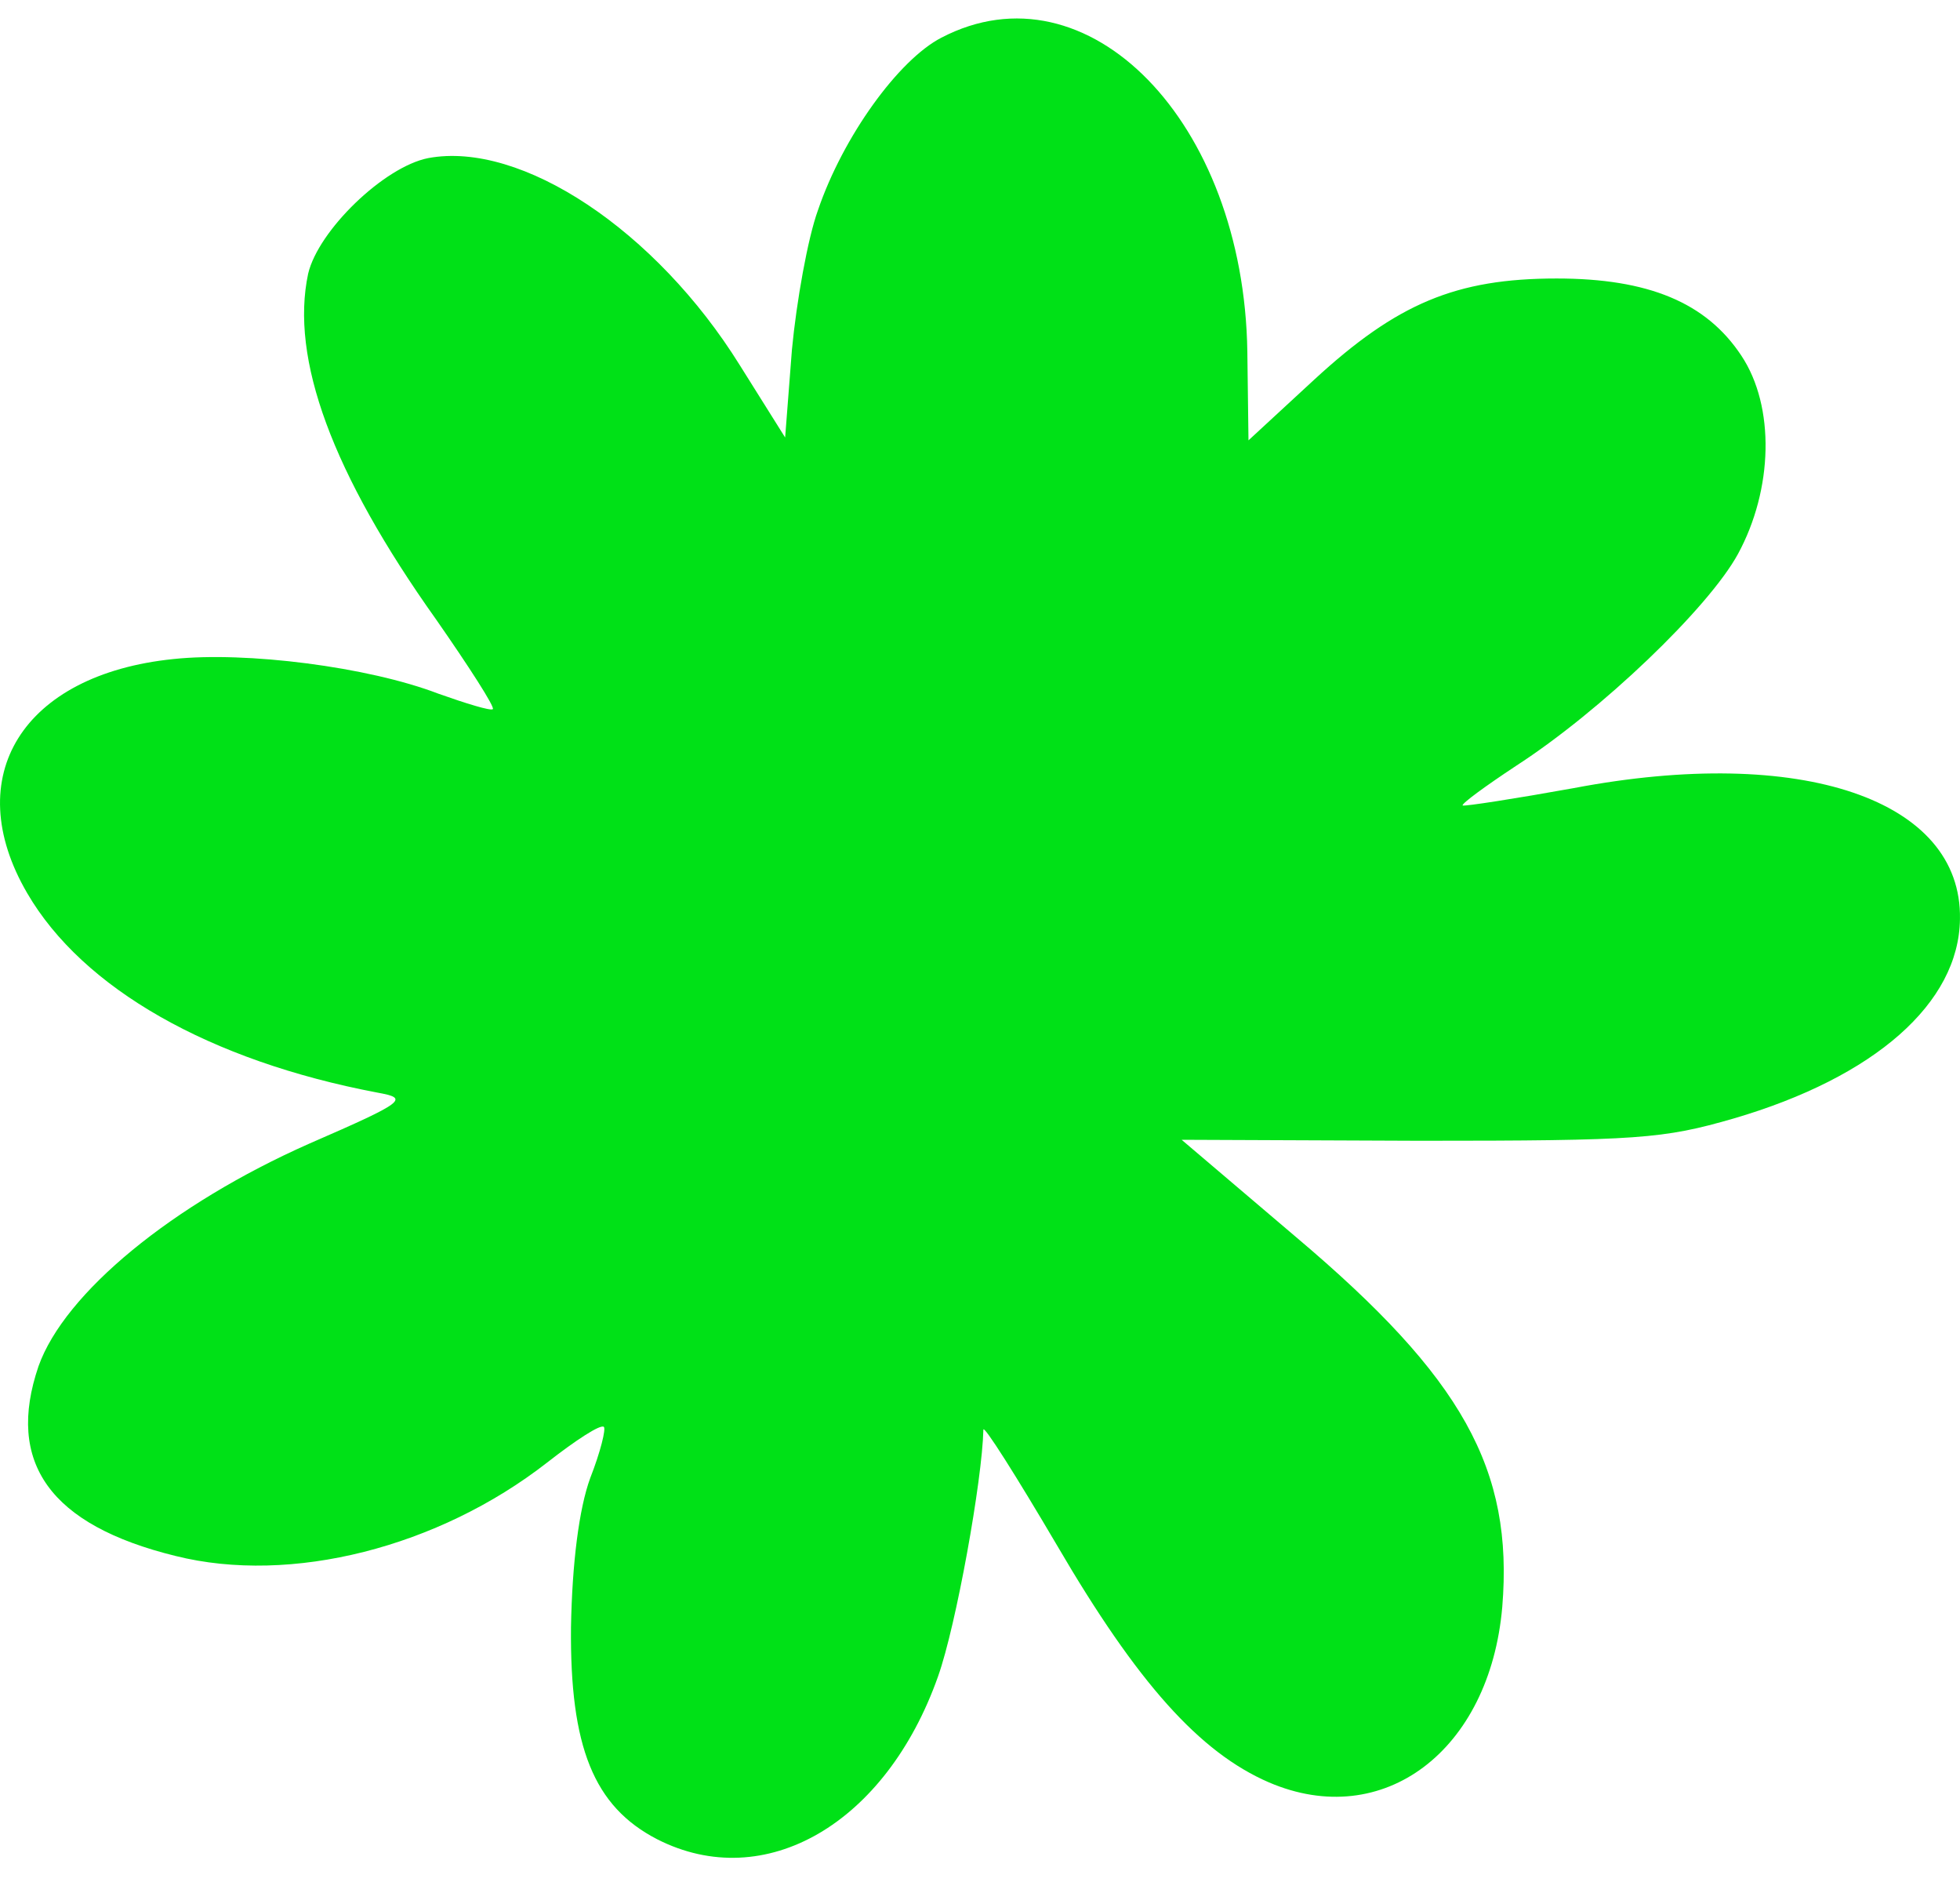 <svg width="50" height="48" viewBox="0 0 50 48" fill="none" xmlns="http://www.w3.org/2000/svg">
<path d="M24.017 0.96C22.919 1.526 21.503 3.491 20.867 5.359C20.607 6.071 20.318 7.693 20.202 8.921L20.029 11.158L18.873 9.315C16.734 5.875 13.295 3.59 10.925 4.032C9.798 4.253 8.121 5.875 7.861 6.98C7.399 9.143 8.468 12.067 11.127 15.802C11.965 17.005 12.63 18.037 12.572 18.087C12.514 18.136 11.878 17.939 11.185 17.693C9.393 17.005 6.272 16.612 4.422 16.809C0.578 17.202 -1.04 19.807 0.694 22.78C2.11 25.212 5.347 27.055 9.624 27.866C10.433 28.013 10.376 28.087 7.89 29.168C4.393 30.716 1.647 32.977 0.983 34.844C0.144 37.301 1.272 38.898 4.48 39.685C7.428 40.422 11.185 39.464 13.959 37.301C14.682 36.736 15.318 36.319 15.404 36.392C15.462 36.441 15.318 37.031 15.058 37.694C14.769 38.481 14.595 39.881 14.566 41.503C14.537 44.55 15.144 46.073 16.763 46.909C19.508 48.309 22.601 46.516 23.93 42.756C24.393 41.454 25.058 37.744 25.086 36.466C25.086 36.319 25.924 37.645 26.965 39.414C29.017 42.928 30.607 44.697 32.37 45.459C35.289 46.712 38.005 44.648 38.323 40.987C38.612 37.473 37.312 35.139 33.063 31.552L30.144 29.07L36.213 29.095C41.82 29.095 42.427 29.045 44.219 28.529C47.832 27.473 49.971 25.581 49.999 23.443C50.057 20.396 45.953 18.996 40.144 20.101C38.641 20.372 37.37 20.568 37.312 20.544C37.283 20.495 37.89 20.052 38.67 19.536C40.838 18.136 43.583 15.507 44.335 14.131C45.231 12.484 45.288 10.371 44.421 9.069C43.526 7.717 42.051 7.103 39.711 7.103C37.138 7.103 35.635 7.742 33.526 9.683L31.849 11.231L31.82 8.971C31.734 3.098 27.745 -0.981 24.017 0.96Z" fill="#00E117"/>
</svg>
